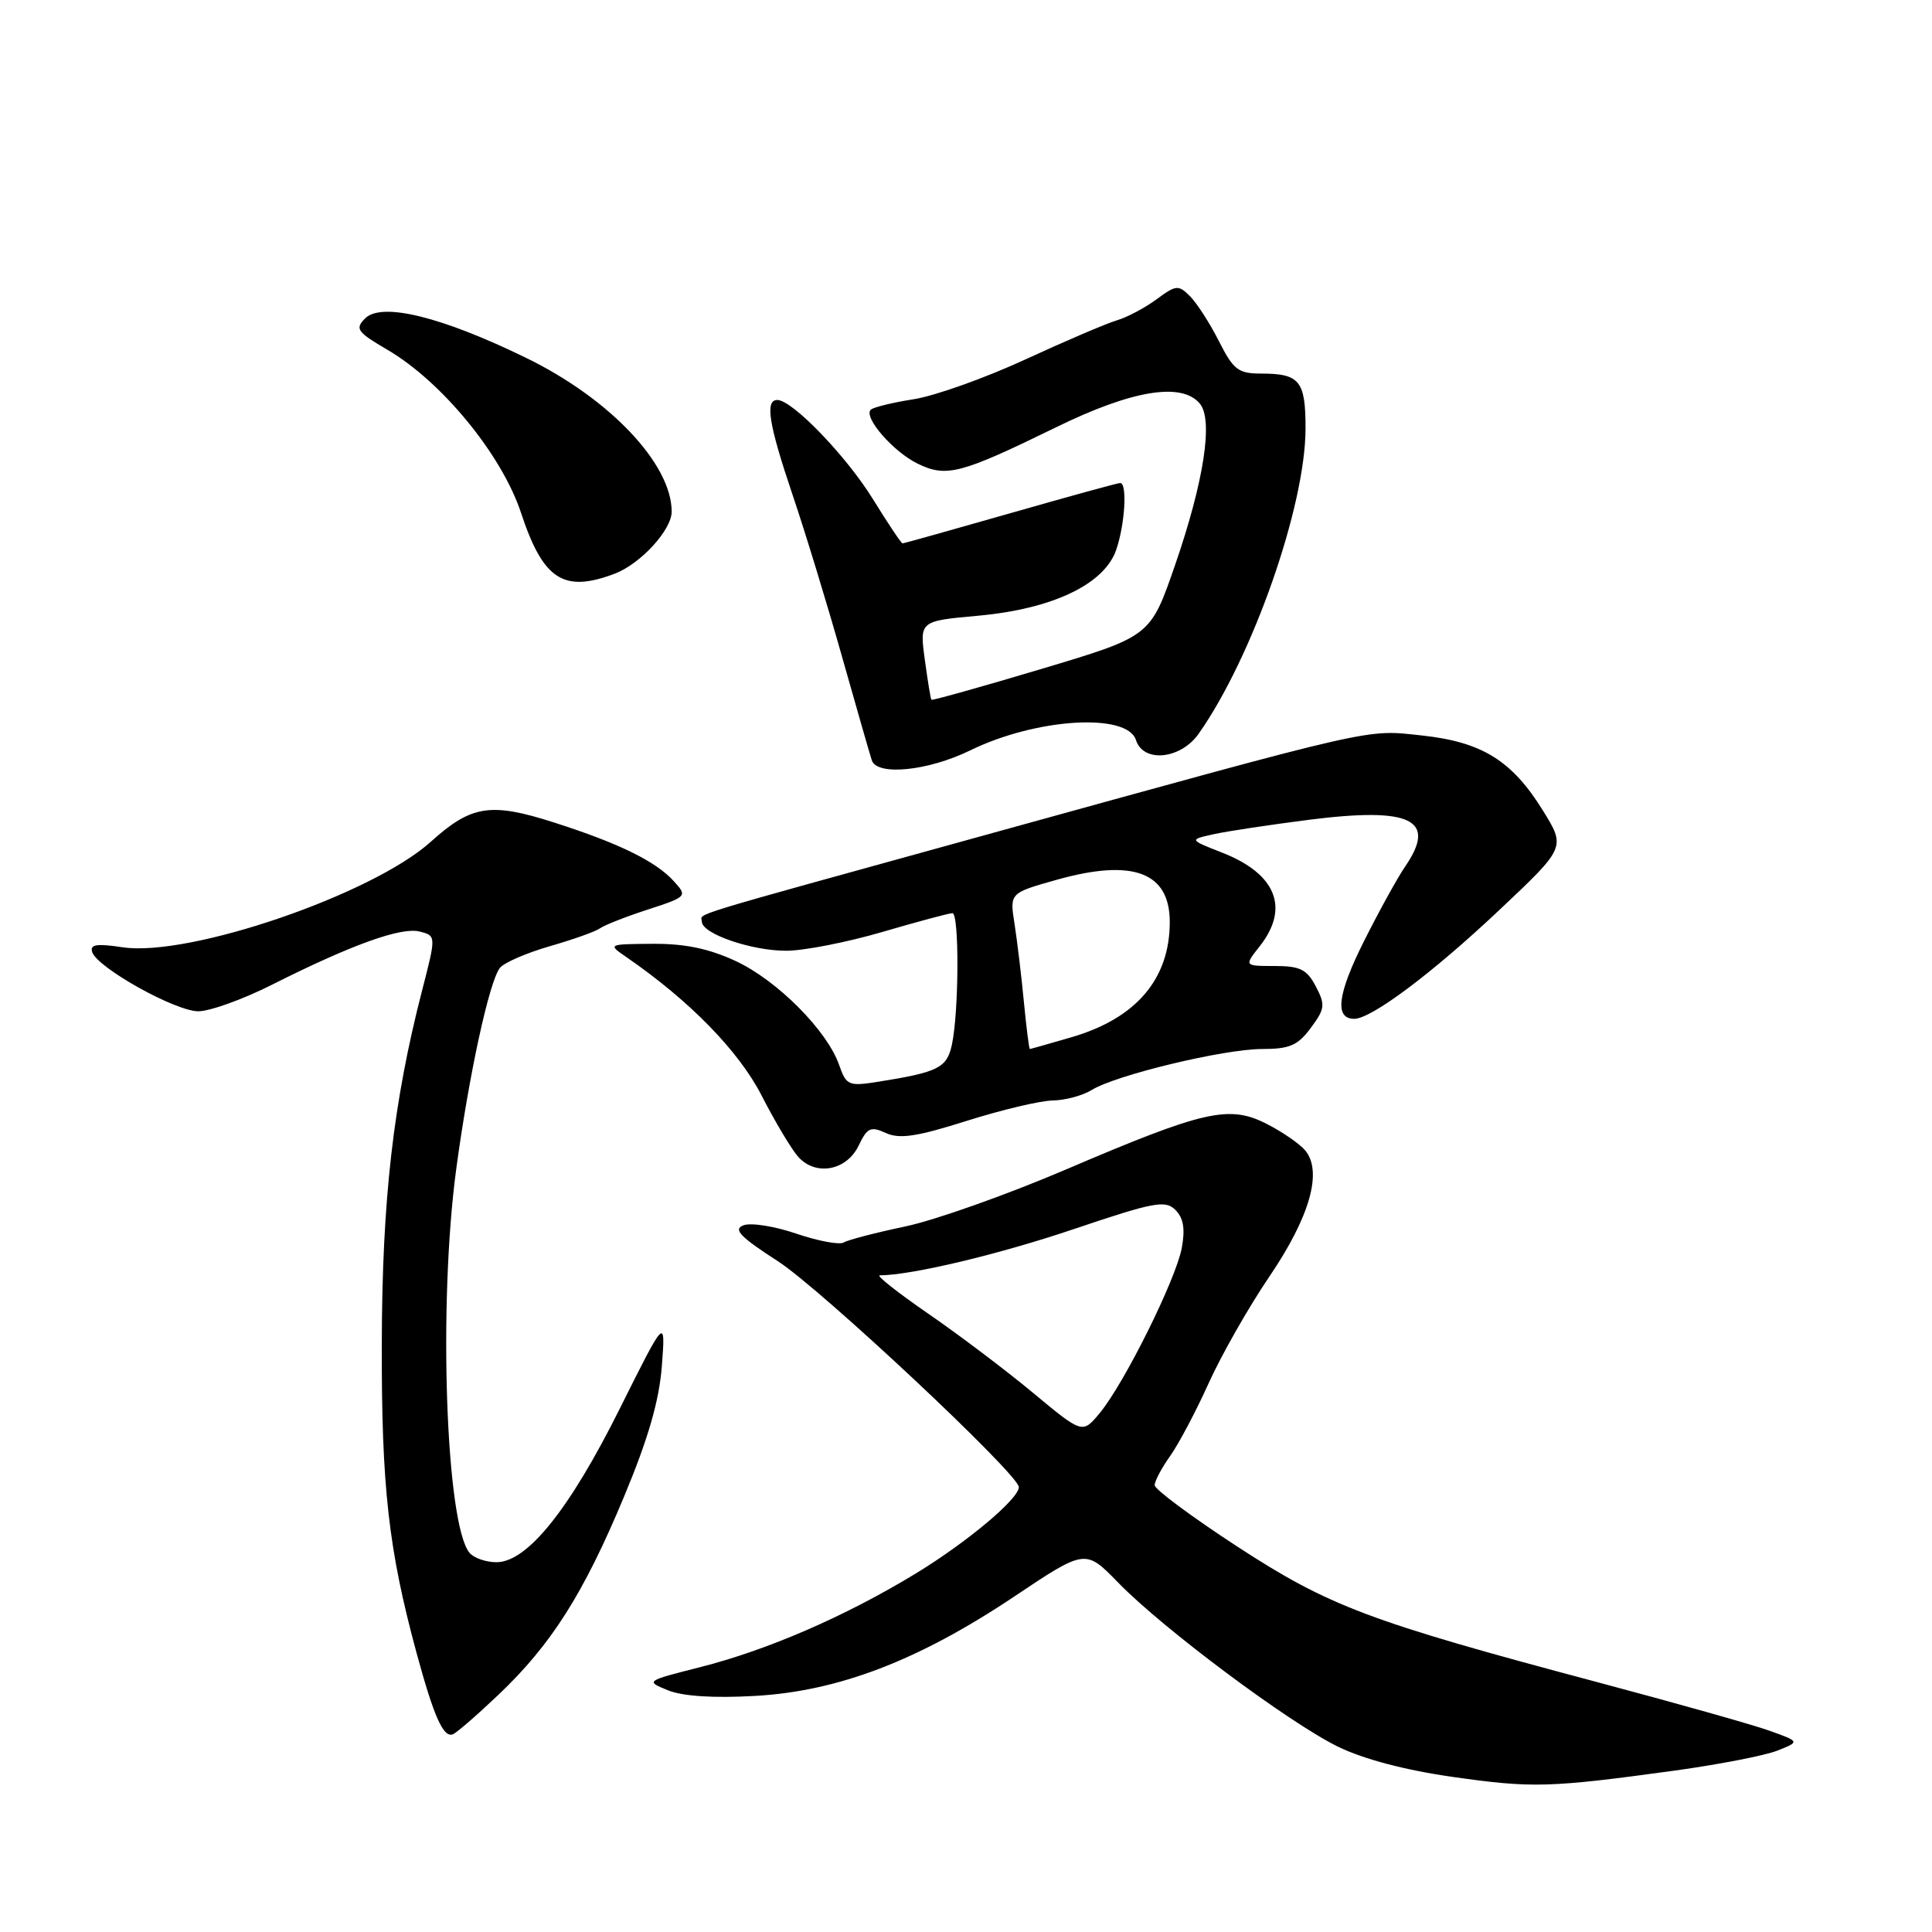<?xml version="1.0" encoding="UTF-8" standalone="no"?>
<!DOCTYPE svg PUBLIC "-//W3C//DTD SVG 1.1//EN" "http://www.w3.org/Graphics/SVG/1.1/DTD/svg11.dtd" >
<svg xmlns="http://www.w3.org/2000/svg" xmlns:xlink="http://www.w3.org/1999/xlink" version="1.1" viewBox="0 0 256 256">
 <g >
 <path fill="currentColor"
d=" M 222.00 234.60 C 227.78 233.80 233.85 232.62 235.50 231.97 C 238.50 230.78 238.50 230.78 234.50 229.34 C 232.30 228.55 222.01 225.65 211.64 222.89 C 181.37 214.83 176.10 212.85 163.89 204.89 C 157.90 200.98 153.00 197.34 153.00 196.80 C 153.00 196.25 153.92 194.51 155.05 192.93 C 156.18 191.34 158.48 186.99 160.16 183.27 C 161.84 179.55 165.46 173.18 168.22 169.12 C 173.57 161.23 175.27 155.24 172.95 152.44 C 172.22 151.57 169.93 149.98 167.84 148.92 C 162.86 146.38 159.57 147.13 141.25 154.96 C 133.49 158.28 123.91 161.68 119.96 162.51 C 116.01 163.34 112.33 164.30 111.78 164.64 C 111.23 164.97 108.42 164.45 105.53 163.47 C 102.64 162.48 99.48 161.98 98.51 162.36 C 97.11 162.89 98.06 163.88 103.09 167.13 C 108.86 170.87 135.00 195.37 135.00 197.05 C 135.00 198.61 128.12 204.37 121.34 208.50 C 111.98 214.19 101.69 218.65 92.72 220.92 C 85.54 222.74 85.52 222.76 88.50 223.97 C 90.43 224.76 94.53 225.03 100.00 224.72 C 111.06 224.11 121.69 220.04 134.36 211.57 C 143.82 205.24 143.82 205.24 148.16 209.70 C 154.10 215.81 170.79 228.26 177.28 231.44 C 180.68 233.10 186.25 234.57 192.56 235.46 C 203.07 236.95 205.31 236.89 222.00 234.60 Z  M 66.02 224.59 C 73.05 217.92 77.31 211.20 82.67 198.36 C 85.90 190.62 87.34 185.63 87.70 181.00 C 88.19 174.50 88.19 174.50 82.10 186.70 C 75.43 200.07 69.85 207.00 65.78 207.00 C 64.38 207.00 62.78 206.44 62.21 205.75 C 59.07 201.96 58.06 172.82 60.44 155.00 C 62.11 142.55 64.83 130.00 66.25 128.24 C 66.81 127.55 69.79 126.26 72.88 125.37 C 75.97 124.48 78.95 123.42 79.50 123.01 C 80.05 122.60 82.89 121.48 85.81 120.53 C 91.04 118.83 91.10 118.76 89.31 116.79 C 86.91 114.13 82.03 111.74 73.40 108.98 C 65.00 106.29 62.46 106.69 57.09 111.53 C 49.36 118.52 25.07 126.84 16.26 125.52 C 12.79 125.00 11.88 125.14 12.22 126.16 C 12.91 128.24 23.22 133.99 26.27 134.00 C 27.80 134.00 32.20 132.42 36.04 130.48 C 46.55 125.19 53.13 122.82 55.59 123.43 C 57.80 123.99 57.80 123.99 55.93 131.24 C 52.11 146.06 50.63 158.94 50.59 178.00 C 50.54 197.02 51.48 205.32 55.19 219.00 C 57.48 227.43 58.74 230.27 59.99 229.81 C 60.47 229.64 63.18 227.29 66.02 224.59 Z  M 113.78 151.79 C 114.91 149.42 115.37 149.21 117.38 150.13 C 119.20 150.96 121.50 150.61 128.10 148.52 C 132.72 147.06 137.85 145.84 139.50 145.82 C 141.15 145.79 143.46 145.17 144.64 144.44 C 147.80 142.46 162.17 139.00 167.23 139.00 C 170.88 139.00 171.97 138.53 173.69 136.20 C 175.57 133.67 175.63 133.14 174.35 130.70 C 173.17 128.45 172.27 128.00 168.90 128.00 C 164.85 128.00 164.85 128.00 166.93 125.37 C 170.92 120.29 169.09 115.77 161.92 112.97 C 157.55 111.26 157.55 111.26 160.85 110.53 C 162.66 110.13 168.35 109.28 173.49 108.62 C 187.01 106.91 190.47 108.60 186.17 114.85 C 185.17 116.31 182.71 120.77 180.71 124.76 C 177.22 131.72 176.81 135.00 179.44 135.00 C 181.72 135.00 189.82 128.93 198.65 120.60 C 207.47 112.29 207.47 112.29 204.45 107.41 C 200.34 100.77 196.37 98.31 188.37 97.45 C 180.88 96.65 182.96 96.17 130.50 110.66 C 89.58 121.97 93.00 120.92 93.00 122.12 C 93.00 123.73 99.61 126.00 104.22 125.98 C 106.57 125.97 112.30 124.84 116.95 123.48 C 121.60 122.12 125.76 121.00 126.20 121.00 C 127.12 121.00 127.07 134.07 126.13 138.43 C 125.47 141.50 124.33 142.07 116.35 143.34 C 112.42 143.96 112.14 143.83 111.18 141.09 C 109.60 136.56 102.99 129.91 97.50 127.35 C 93.95 125.70 90.76 125.03 86.50 125.06 C 80.55 125.10 80.52 125.12 82.97 126.80 C 91.36 132.57 97.91 139.28 100.93 145.19 C 102.71 148.66 104.89 152.31 105.78 153.30 C 108.11 155.88 112.19 155.11 113.78 151.79 Z  M 128.56 99.43 C 137.28 95.16 149.36 94.41 150.52 98.06 C 151.49 101.11 156.42 100.62 158.81 97.25 C 165.94 87.15 172.97 67.12 172.99 56.81 C 173.00 50.46 172.23 49.50 167.09 49.50 C 164.08 49.50 163.43 49.00 161.51 45.20 C 160.31 42.83 158.59 40.16 157.68 39.25 C 156.15 37.72 155.83 37.75 153.25 39.66 C 151.71 40.79 149.35 42.05 147.98 42.45 C 146.62 42.85 141.15 45.19 135.84 47.64 C 130.52 50.09 123.88 52.46 121.07 52.90 C 118.26 53.34 115.70 53.97 115.38 54.29 C 114.38 55.28 118.36 59.87 121.60 61.44 C 125.41 63.30 127.31 62.79 139.93 56.62 C 150.00 51.69 156.60 50.60 158.99 53.49 C 160.79 55.66 159.52 63.83 155.67 74.97 C 152.43 84.32 152.43 84.32 138.02 88.63 C 130.10 91.00 123.52 92.84 123.42 92.72 C 123.31 92.60 122.92 90.20 122.54 87.39 C 121.85 82.29 121.85 82.29 129.57 81.59 C 139.44 80.70 146.30 77.44 147.89 72.89 C 149.06 69.53 149.40 64.00 148.43 64.00 C 148.11 64.00 141.57 65.80 133.88 68.00 C 126.19 70.20 119.76 72.00 119.59 72.00 C 119.42 72.00 117.66 69.36 115.67 66.14 C 112.13 60.41 104.98 53.00 103.00 53.00 C 101.34 53.00 101.85 56.18 105.01 65.54 C 106.67 70.44 109.62 80.09 111.56 86.97 C 113.51 93.86 115.29 100.06 115.52 100.75 C 116.22 102.84 122.98 102.16 128.56 99.43 Z  M 81.47 76.01 C 84.87 74.72 89.00 70.22 89.00 67.80 C 89.00 61.48 80.79 52.81 69.69 47.41 C 58.48 41.94 50.56 40.01 48.38 42.19 C 47.01 43.57 47.31 43.99 51.34 46.35 C 58.56 50.58 66.49 60.26 69.03 67.93 C 71.97 76.84 74.68 78.59 81.47 76.01 Z  M 136.86 184.54 C 133.25 181.54 127.00 176.82 122.97 174.05 C 118.94 171.27 116.06 169.00 116.57 168.99 C 120.86 168.96 132.37 166.21 142.29 162.86 C 152.93 159.27 154.41 158.99 155.75 160.32 C 156.82 161.40 157.06 162.84 156.59 165.37 C 155.80 169.57 148.96 183.34 145.71 187.25 C 143.43 190.00 143.43 190.00 136.86 184.54 Z  M 135.67 132.75 C 135.34 129.31 134.78 124.66 134.43 122.41 C 133.78 118.33 133.78 118.33 140.04 116.57 C 150.12 113.74 155.00 115.57 155.00 122.17 C 155.00 129.70 150.57 134.91 142.07 137.41 C 139.08 138.28 136.56 139.00 136.46 139.00 C 136.36 139.00 136.00 136.19 135.67 132.75 Z "/>
</g>
</svg>